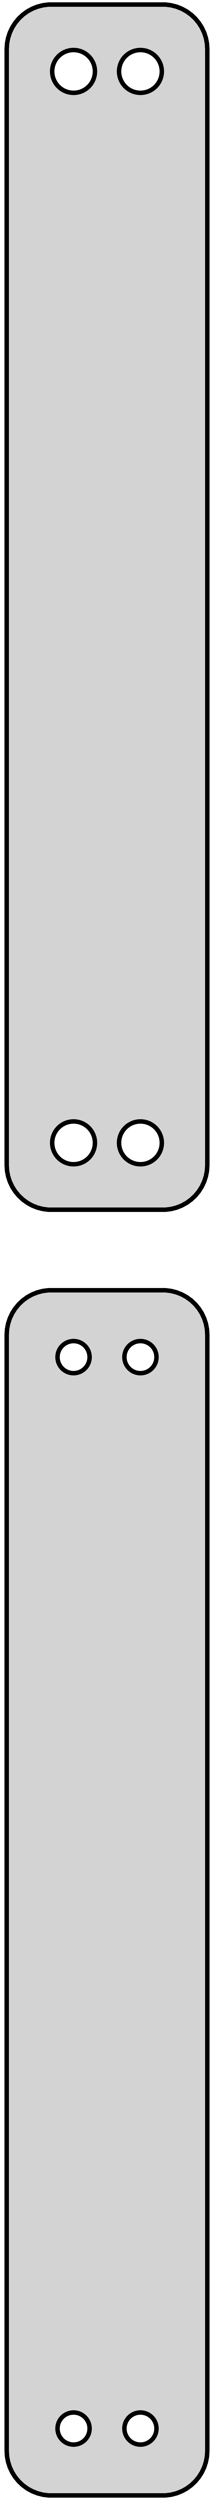 <?xml version="1.0" standalone="no"?>
<!DOCTYPE svg PUBLIC "-//W3C//DTD SVG 1.1//EN" "http://www.w3.org/Graphics/SVG/1.1/DTD/svg11.dtd">
<svg width="24mm" height="280mm" viewBox="-12 -356 24 280" xmlns="http://www.w3.org/2000/svg" version="1.1">
<title>OpenSCAD Model</title>
<path d="
M 7.187,-220.589 L 7.795,-220.745 L 8.379,-220.976 L 8.929,-221.278 L 9.437,-221.647 L 9.895,-222.077
 L 10.295,-222.561 L 10.632,-223.091 L 10.899,-223.659 L 11.093,-224.257 L 11.211,-224.873 L 11.25,-225.5
 L 11.25,-350.5 L 11.211,-351.127 L 11.093,-351.743 L 10.899,-352.341 L 10.632,-352.909 L 10.295,-353.439
 L 9.895,-353.923 L 9.437,-354.353 L 8.929,-354.722 L 8.379,-355.024 L 7.795,-355.255 L 7.187,-355.411
 L 6.564,-355.49 L -6.564,-355.49 L -7.187,-355.411 L -7.795,-355.255 L -8.379,-355.024 L -8.929,-354.722
 L -9.437,-354.353 L -9.895,-353.923 L -10.295,-353.439 L -10.632,-352.909 L -10.899,-352.341 L -11.093,-351.743
 L -11.211,-351.127 L -11.25,-350.5 L -11.25,-225.5 L -11.211,-224.873 L -11.093,-224.257 L -10.899,-223.659
 L -10.632,-223.091 L -10.295,-222.561 L -9.895,-222.077 L -9.437,-221.647 L -8.929,-221.278 L -8.379,-220.976
 L -7.795,-220.745 L -7.187,-220.589 L -6.564,-220.51 L 6.564,-220.51 z
M 3.599,-345.605 L 3.3,-345.643 L 3.008,-345.717 L 2.728,-345.828 L 2.464,-345.974 L 2.22,-346.151
 L 2,-346.357 L 1.808,-346.589 L 1.647,-346.844 L 1.519,-347.117 L 1.425,-347.403 L 1.369,-347.699
 L 1.35,-348 L 1.369,-348.301 L 1.425,-348.597 L 1.519,-348.883 L 1.647,-349.156 L 1.808,-349.411
 L 2,-349.643 L 2.22,-349.849 L 2.464,-350.026 L 2.728,-350.172 L 3.008,-350.283 L 3.3,-350.357
 L 3.599,-350.395 L 3.901,-350.395 L 4.2,-350.357 L 4.492,-350.283 L 4.772,-350.172 L 5.036,-350.026
 L 5.28,-349.849 L 5.5,-349.643 L 5.692,-349.411 L 5.853,-349.156 L 5.981,-348.883 L 6.075,-348.597
 L 6.131,-348.301 L 6.15,-348 L 6.131,-347.699 L 6.075,-347.403 L 5.981,-347.117 L 5.853,-346.844
 L 5.692,-346.589 L 5.5,-346.357 L 5.28,-346.151 L 5.036,-345.974 L 4.772,-345.828 L 4.492,-345.717
 L 4.2,-345.643 L 3.901,-345.605 z
M -3.901,-345.605 L -4.2,-345.643 L -4.492,-345.717 L -4.772,-345.828 L -5.036,-345.974 L -5.28,-346.151
 L -5.5,-346.357 L -5.692,-346.589 L -5.853,-346.844 L -5.981,-347.117 L -6.075,-347.403 L -6.131,-347.699
 L -6.15,-348 L -6.131,-348.301 L -6.075,-348.597 L -5.981,-348.883 L -5.853,-349.156 L -5.692,-349.411
 L -5.5,-349.643 L -5.28,-349.849 L -5.036,-350.026 L -4.772,-350.172 L -4.492,-350.283 L -4.2,-350.357
 L -3.901,-350.395 L -3.599,-350.395 L -3.3,-350.357 L -3.008,-350.283 L -2.728,-350.172 L -2.464,-350.026
 L -2.22,-349.849 L -2,-349.643 L -1.808,-349.411 L -1.647,-349.156 L -1.519,-348.883 L -1.425,-348.597
 L -1.369,-348.301 L -1.35,-348 L -1.369,-347.699 L -1.425,-347.403 L -1.519,-347.117 L -1.647,-346.844
 L -1.808,-346.589 L -2,-346.357 L -2.22,-346.151 L -2.464,-345.974 L -2.728,-345.828 L -3.008,-345.717
 L -3.3,-345.643 L -3.599,-345.605 z
M 3.599,-225.605 L 3.3,-225.643 L 3.008,-225.717 L 2.728,-225.828 L 2.464,-225.974 L 2.22,-226.151
 L 2,-226.357 L 1.808,-226.589 L 1.647,-226.844 L 1.519,-227.117 L 1.425,-227.403 L 1.369,-227.699
 L 1.35,-228 L 1.369,-228.301 L 1.425,-228.597 L 1.519,-228.883 L 1.647,-229.156 L 1.808,-229.411
 L 2,-229.643 L 2.22,-229.849 L 2.464,-230.026 L 2.728,-230.172 L 3.008,-230.283 L 3.3,-230.357
 L 3.599,-230.395 L 3.901,-230.395 L 4.2,-230.357 L 4.492,-230.283 L 4.772,-230.172 L 5.036,-230.026
 L 5.28,-229.849 L 5.5,-229.643 L 5.692,-229.411 L 5.853,-229.156 L 5.981,-228.883 L 6.075,-228.597
 L 6.131,-228.301 L 6.15,-228 L 6.131,-227.699 L 6.075,-227.403 L 5.981,-227.117 L 5.853,-226.844
 L 5.692,-226.589 L 5.5,-226.357 L 5.28,-226.151 L 5.036,-225.974 L 4.772,-225.828 L 4.492,-225.717
 L 4.2,-225.643 L 3.901,-225.605 z
M -3.901,-225.605 L -4.2,-225.643 L -4.492,-225.717 L -4.772,-225.828 L -5.036,-225.974 L -5.28,-226.151
 L -5.5,-226.357 L -5.692,-226.589 L -5.853,-226.844 L -5.981,-227.117 L -6.075,-227.403 L -6.131,-227.699
 L -6.15,-228 L -6.131,-228.301 L -6.075,-228.597 L -5.981,-228.883 L -5.853,-229.156 L -5.692,-229.411
 L -5.5,-229.643 L -5.28,-229.849 L -5.036,-230.026 L -4.772,-230.172 L -4.492,-230.283 L -4.2,-230.357
 L -3.901,-230.395 L -3.599,-230.395 L -3.3,-230.357 L -3.008,-230.283 L -2.728,-230.172 L -2.464,-230.026
 L -2.22,-229.849 L -2,-229.643 L -1.808,-229.411 L -1.647,-229.156 L -1.519,-228.883 L -1.425,-228.597
 L -1.369,-228.301 L -1.35,-228 L -1.369,-227.699 L -1.425,-227.403 L -1.519,-227.117 L -1.647,-226.844
 L -1.808,-226.589 L -2,-226.357 L -2.22,-226.151 L -2.464,-225.974 L -2.728,-225.828 L -3.008,-225.717
 L -3.3,-225.643 L -3.599,-225.605 z
M 7.187,-76.589 L 7.795,-76.745 L 8.379,-76.976 L 8.929,-77.278 L 9.437,-77.647 L 9.895,-78.077
 L 10.295,-78.561 L 10.632,-79.091 L 10.899,-79.659 L 11.093,-80.257 L 11.211,-80.873 L 11.25,-81.5
 L 11.25,-206.5 L 11.211,-207.127 L 11.093,-207.743 L 10.899,-208.341 L 10.632,-208.909 L 10.295,-209.439
 L 9.895,-209.923 L 9.437,-210.353 L 8.929,-210.722 L 8.379,-211.024 L 7.795,-211.255 L 7.187,-211.411
 L 6.564,-211.49 L -6.564,-211.49 L -7.187,-211.411 L -7.795,-211.255 L -8.379,-211.024 L -8.929,-210.722
 L -9.437,-210.353 L -9.895,-209.923 L -10.295,-209.439 L -10.632,-208.909 L -10.899,-208.341 L -11.093,-207.743
 L -11.211,-207.127 L -11.25,-206.5 L -11.25,-81.5 L -11.211,-80.873 L -11.093,-80.257 L -10.899,-79.659
 L -10.632,-79.091 L -10.295,-78.561 L -9.895,-78.077 L -9.437,-77.647 L -8.929,-77.278 L -8.379,-76.976
 L -7.795,-76.745 L -7.187,-76.589 L -6.564,-76.51 L 6.564,-76.51 z
M 3.637,-202.204 L 3.413,-202.232 L 3.194,-202.288 L 2.984,-202.371 L 2.786,-202.48 L 2.603,-202.613
 L 2.438,-202.768 L 2.294,-202.942 L 2.173,-203.133 L 2.076,-203.337 L 2.007,-203.552 L 1.964,-203.774
 L 1.95,-204 L 1.964,-204.226 L 2.007,-204.448 L 2.076,-204.663 L 2.173,-204.867 L 2.294,-205.058
 L 2.438,-205.232 L 2.603,-205.387 L 2.786,-205.52 L 2.984,-205.629 L 3.194,-205.712 L 3.413,-205.768
 L 3.637,-205.796 L 3.863,-205.796 L 4.087,-205.768 L 4.306,-205.712 L 4.516,-205.629 L 4.714,-205.52
 L 4.897,-205.387 L 5.062,-205.232 L 5.206,-205.058 L 5.327,-204.867 L 5.424,-204.663 L 5.493,-204.448
 L 5.536,-204.226 L 5.55,-204 L 5.536,-203.774 L 5.493,-203.552 L 5.424,-203.337 L 5.327,-203.133
 L 5.206,-202.942 L 5.062,-202.768 L 4.897,-202.613 L 4.714,-202.48 L 4.516,-202.371 L 4.306,-202.288
 L 4.087,-202.232 L 3.863,-202.204 z
M -3.863,-202.204 L -4.087,-202.232 L -4.306,-202.288 L -4.516,-202.371 L -4.714,-202.48 L -4.897,-202.613
 L -5.062,-202.768 L -5.206,-202.942 L -5.327,-203.133 L -5.424,-203.337 L -5.493,-203.552 L -5.536,-203.774
 L -5.55,-204 L -5.536,-204.226 L -5.493,-204.448 L -5.424,-204.663 L -5.327,-204.867 L -5.206,-205.058
 L -5.062,-205.232 L -4.897,-205.387 L -4.714,-205.52 L -4.516,-205.629 L -4.306,-205.712 L -4.087,-205.768
 L -3.863,-205.796 L -3.637,-205.796 L -3.413,-205.768 L -3.194,-205.712 L -2.984,-205.629 L -2.786,-205.52
 L -2.603,-205.387 L -2.438,-205.232 L -2.294,-205.058 L -2.173,-204.867 L -2.076,-204.663 L -2.007,-204.448
 L -1.964,-204.226 L -1.95,-204 L -1.964,-203.774 L -2.007,-203.552 L -2.076,-203.337 L -2.173,-203.133
 L -2.294,-202.942 L -2.438,-202.768 L -2.603,-202.613 L -2.786,-202.48 L -2.984,-202.371 L -3.194,-202.288
 L -3.413,-202.232 L -3.637,-202.204 z
M -3.863,-82.204 L -4.087,-82.232 L -4.306,-82.288 L -4.516,-82.371 L -4.714,-82.48 L -4.897,-82.613
 L -5.062,-82.768 L -5.206,-82.942 L -5.327,-83.133 L -5.424,-83.337 L -5.493,-83.552 L -5.536,-83.774
 L -5.55,-84 L -5.536,-84.226 L -5.493,-84.448 L -5.424,-84.663 L -5.327,-84.867 L -5.206,-85.058
 L -5.062,-85.232 L -4.897,-85.387 L -4.714,-85.52 L -4.516,-85.629 L -4.306,-85.712 L -4.087,-85.768
 L -3.863,-85.796 L -3.637,-85.796 L -3.413,-85.768 L -3.194,-85.712 L -2.984,-85.629 L -2.786,-85.52
 L -2.603,-85.387 L -2.438,-85.232 L -2.294,-85.058 L -2.173,-84.867 L -2.076,-84.663 L -2.007,-84.448
 L -1.964,-84.226 L -1.95,-84 L -1.964,-83.774 L -2.007,-83.552 L -2.076,-83.337 L -2.173,-83.133
 L -2.294,-82.942 L -2.438,-82.768 L -2.603,-82.613 L -2.786,-82.48 L -2.984,-82.371 L -3.194,-82.288
 L -3.413,-82.232 L -3.637,-82.204 z
M 3.637,-82.204 L 3.413,-82.232 L 3.194,-82.288 L 2.984,-82.371 L 2.786,-82.48 L 2.603,-82.613
 L 2.438,-82.768 L 2.294,-82.942 L 2.173,-83.133 L 2.076,-83.337 L 2.007,-83.552 L 1.964,-83.774
 L 1.95,-84 L 1.964,-84.226 L 2.007,-84.448 L 2.076,-84.663 L 2.173,-84.867 L 2.294,-85.058
 L 2.438,-85.232 L 2.603,-85.387 L 2.786,-85.52 L 2.984,-85.629 L 3.194,-85.712 L 3.413,-85.768
 L 3.637,-85.796 L 3.863,-85.796 L 4.087,-85.768 L 4.306,-85.712 L 4.516,-85.629 L 4.714,-85.52
 L 4.897,-85.387 L 5.062,-85.232 L 5.206,-85.058 L 5.327,-84.867 L 5.424,-84.663 L 5.493,-84.448
 L 5.536,-84.226 L 5.55,-84 L 5.536,-83.774 L 5.493,-83.552 L 5.424,-83.337 L 5.327,-83.133
 L 5.206,-82.942 L 5.062,-82.768 L 4.897,-82.613 L 4.714,-82.48 L 4.516,-82.371 L 4.306,-82.288
 L 4.087,-82.232 L 3.863,-82.204 z
" stroke="black" fill="lightgray" stroke-width="0.5"/>
</svg>
